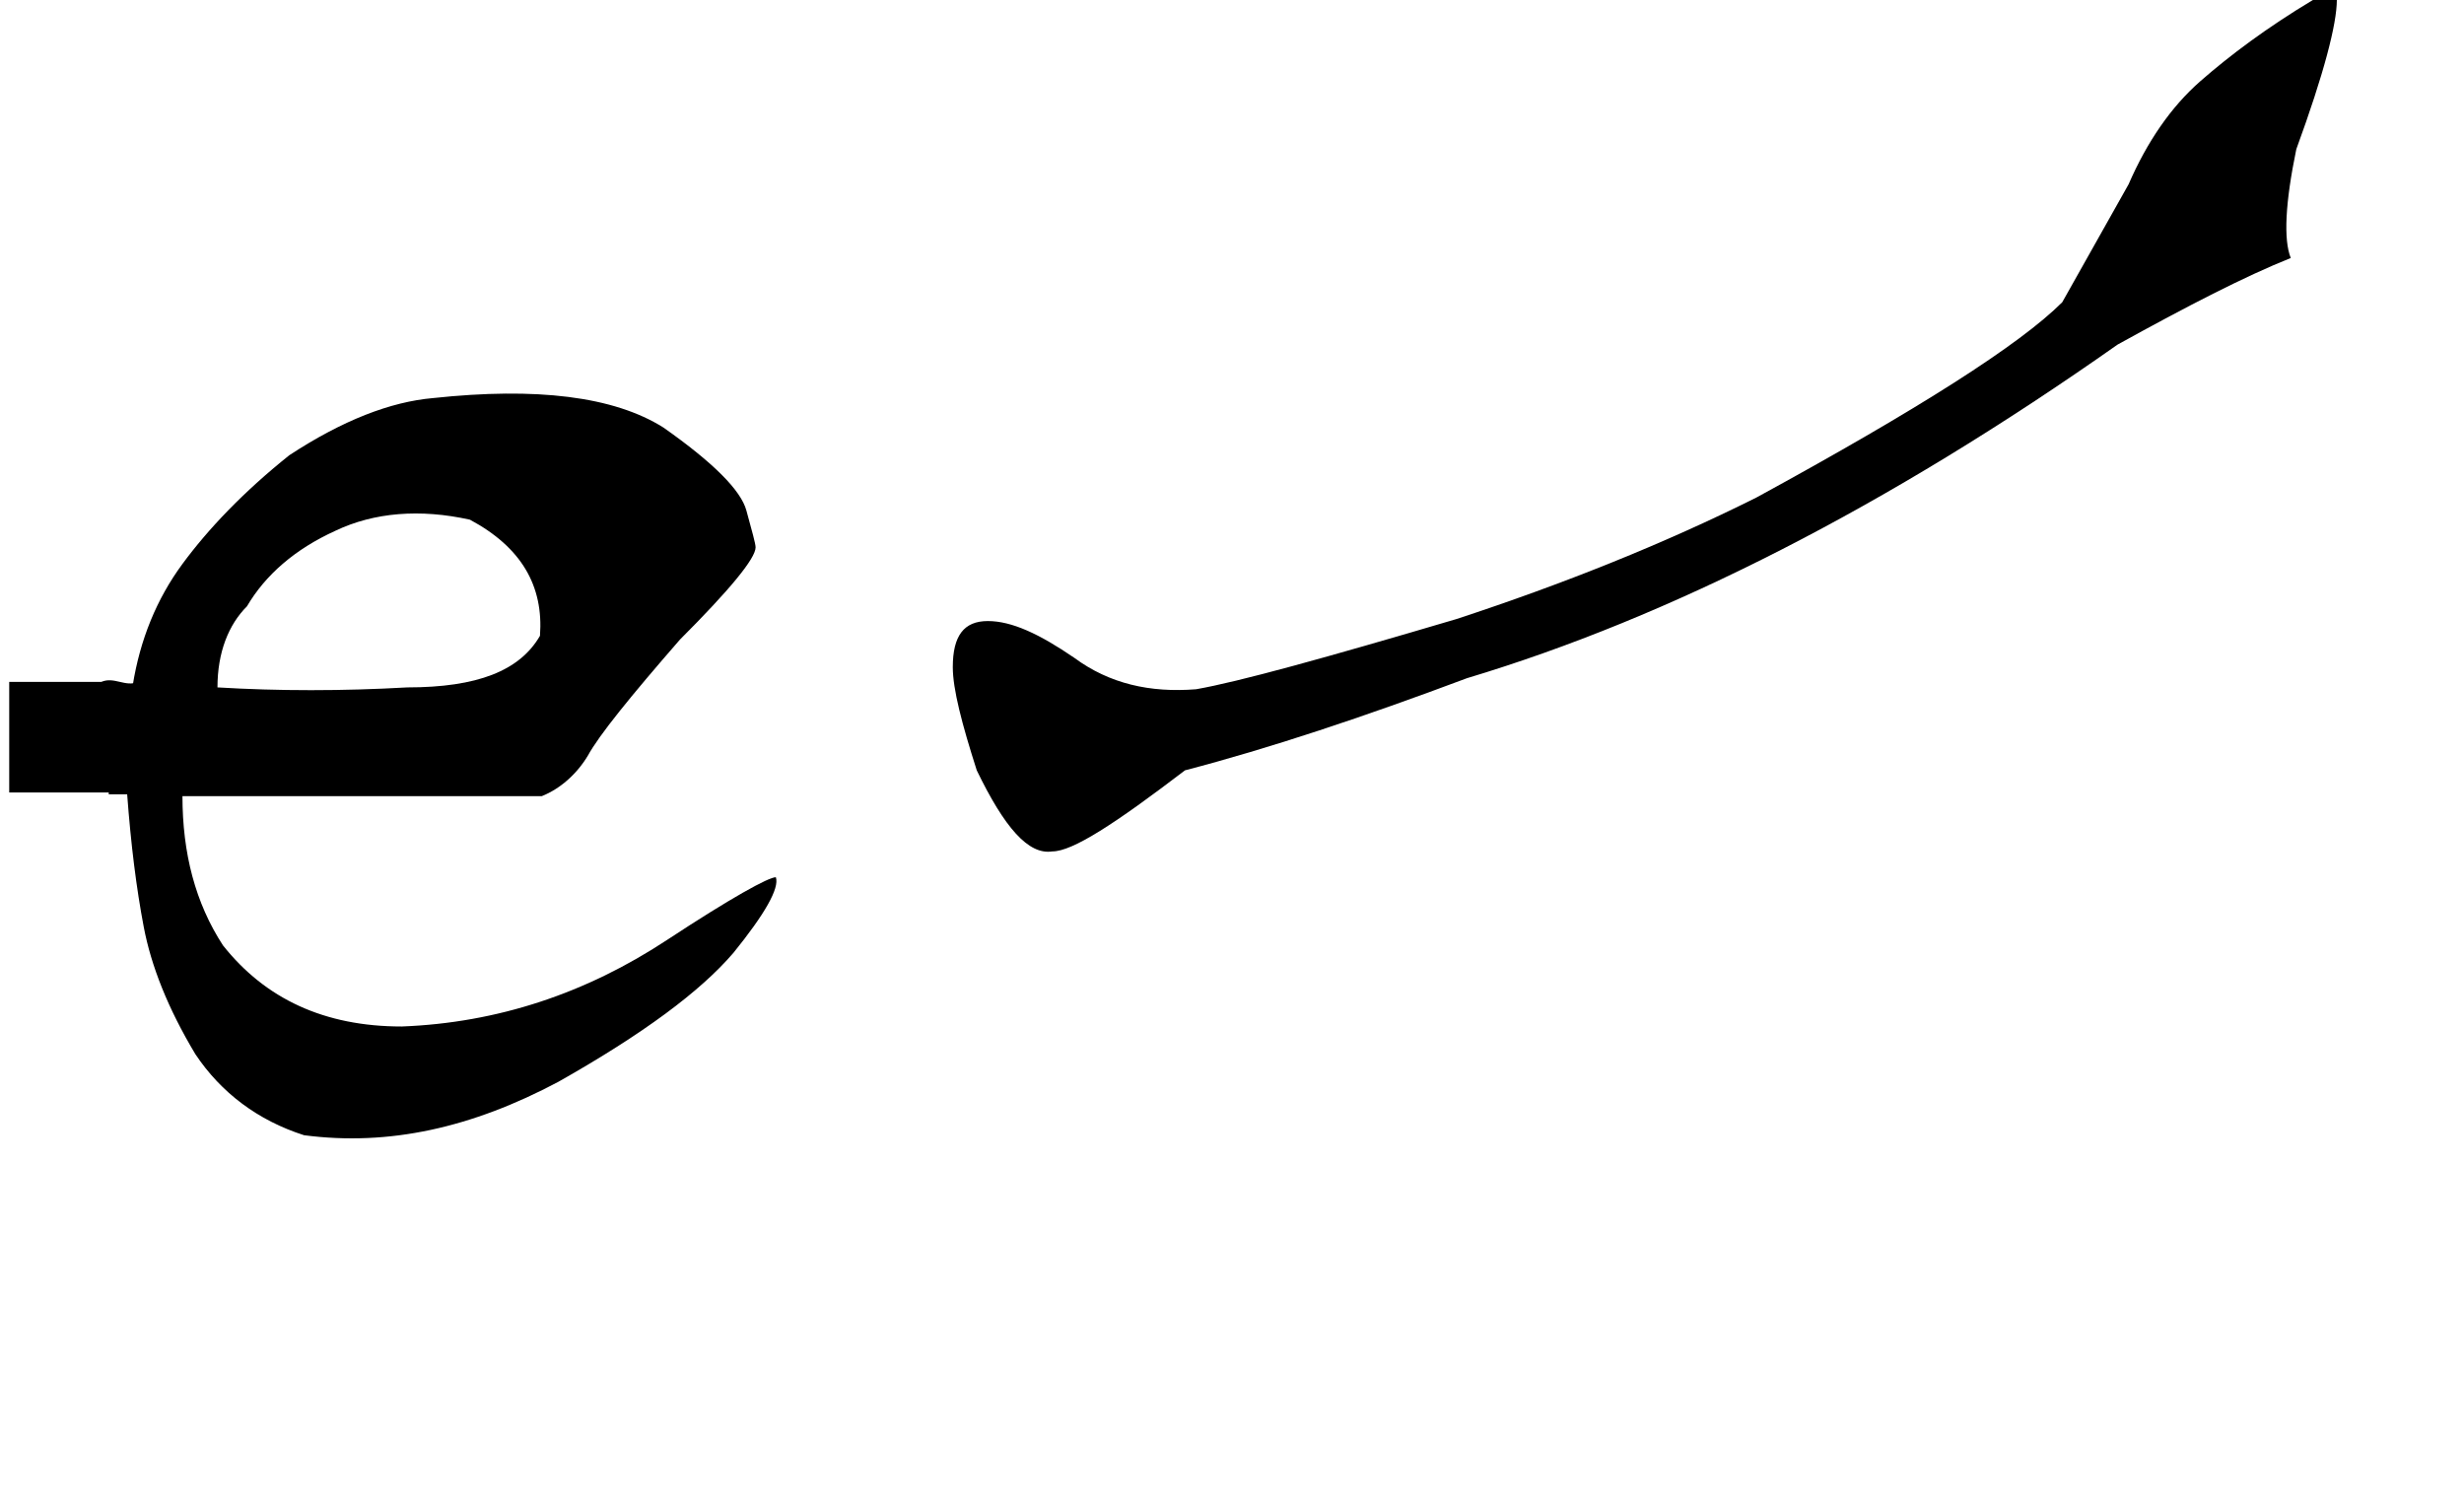 <?xml version="1.0" encoding="utf-8"?>
<!-- Generator: Adobe Illustrator 22.0.0, SVG Export Plug-In . SVG Version: 6.00 Build 0)  -->
<svg version="1.1" id="图层_1" xmlns="http://www.w3.org/2000/svg" xmlns:xlink="http://www.w3.org/1999/xlink" x="0px" y="0px"
	 viewBox="0 0 133.7 81.6" style="enable-background:new 0 0 133.7 81.6;" xml:space="preserve">
<g>
	<path d="M16.5,61.6c-2.5-0.8-4.5-2.3-5.9-4.4c-1.5-2.5-2.4-4.8-2.8-6.9c-0.4-2.1-0.7-4.5-0.9-7.2H5.9v-5.6l1.3-0.3
		c0.4-2.5,1.3-4.7,2.7-6.6c1.4-1.9,3.3-3.9,5.8-5.9c2.9-1.9,5.5-2.9,7.8-3.1c5.6-0.6,9.8-0.1,12.5,1.6c2.7,1.9,4.2,3.4,4.5,4.5
		c0.3,1.1,0.5,1.8,0.5,2c0,0.6-1.4,2.3-4.1,5c-2.7,3.1-4.4,5.2-5,6.3c-0.6,1-1.5,1.8-2.5,2.2H9.9c0,3.1,0.7,5.8,2.2,8.1
		c2.3,2.9,5.5,4.4,9.7,4.4c5.2-0.2,10-1.8,14.4-4.7c3.5-2.3,5.5-3.4,5.9-3.4c0.2,0.6-0.6,2-2.3,4.1c-1.8,2.1-4.9,4.4-9.5,7
		C25.6,61.2,21.1,62.2,16.5,61.6z M13.4,32.9c-1,1-1.6,2.5-1.6,4.4c3.3,0.2,6.8,0.2,10.3,0c3.8,0,6.1-0.9,7.2-2.8
		c0.2-2.7-1-4.8-3.8-6.3c-2.7-0.6-5.2-0.4-7.3,0.6C16,29.8,14.4,31.2,13.4,32.9z"/>
	<path d="M115.5,10c1-2.3,2.3-4.2,3.9-5.6C121,3,123,1.5,125.5,0h1.3c0,1.3-0.7,4-2.2,8.1c-0.6,2.9-0.7,4.9-0.3,5.9
		c-2.5,1-5.6,2.6-9.4,4.7c-12.5,8.8-24.3,14.8-35.3,18.1c-5.6,2.1-10.7,3.8-15.3,5c-3.8,2.9-6.1,4.4-7.2,4.4
		c-1.3,0.2-2.6-1.3-4.1-4.4c-0.8-2.5-1.3-4.4-1.3-5.6c0-1.7,0.6-2.5,1.9-2.5s2.8,0.7,4.7,2c1.9,1.4,4.1,1.9,6.6,1.7
		c2.3-0.4,7-1.7,14.1-3.8c5.8-1.9,11.3-4.1,16.3-6.6c8.8-4.8,14.3-8.3,16.6-10.6L115.5,10z"/>
</g>
<path d="M6.5,43c-0.2,0-0.4,0-0.6,0c-1.8,0-3.6,0-5.4,0c0-2,0-4,0-6c1.7,0,3.3,0,5,0c0.7-0.3,1.3,0.3,2,0c0.3,1.7,0.7,2.3,1,4
	c-0.3,0.3-0.7,0.7-1,1S6.8,42.7,6.5,43z"/>
</svg>
